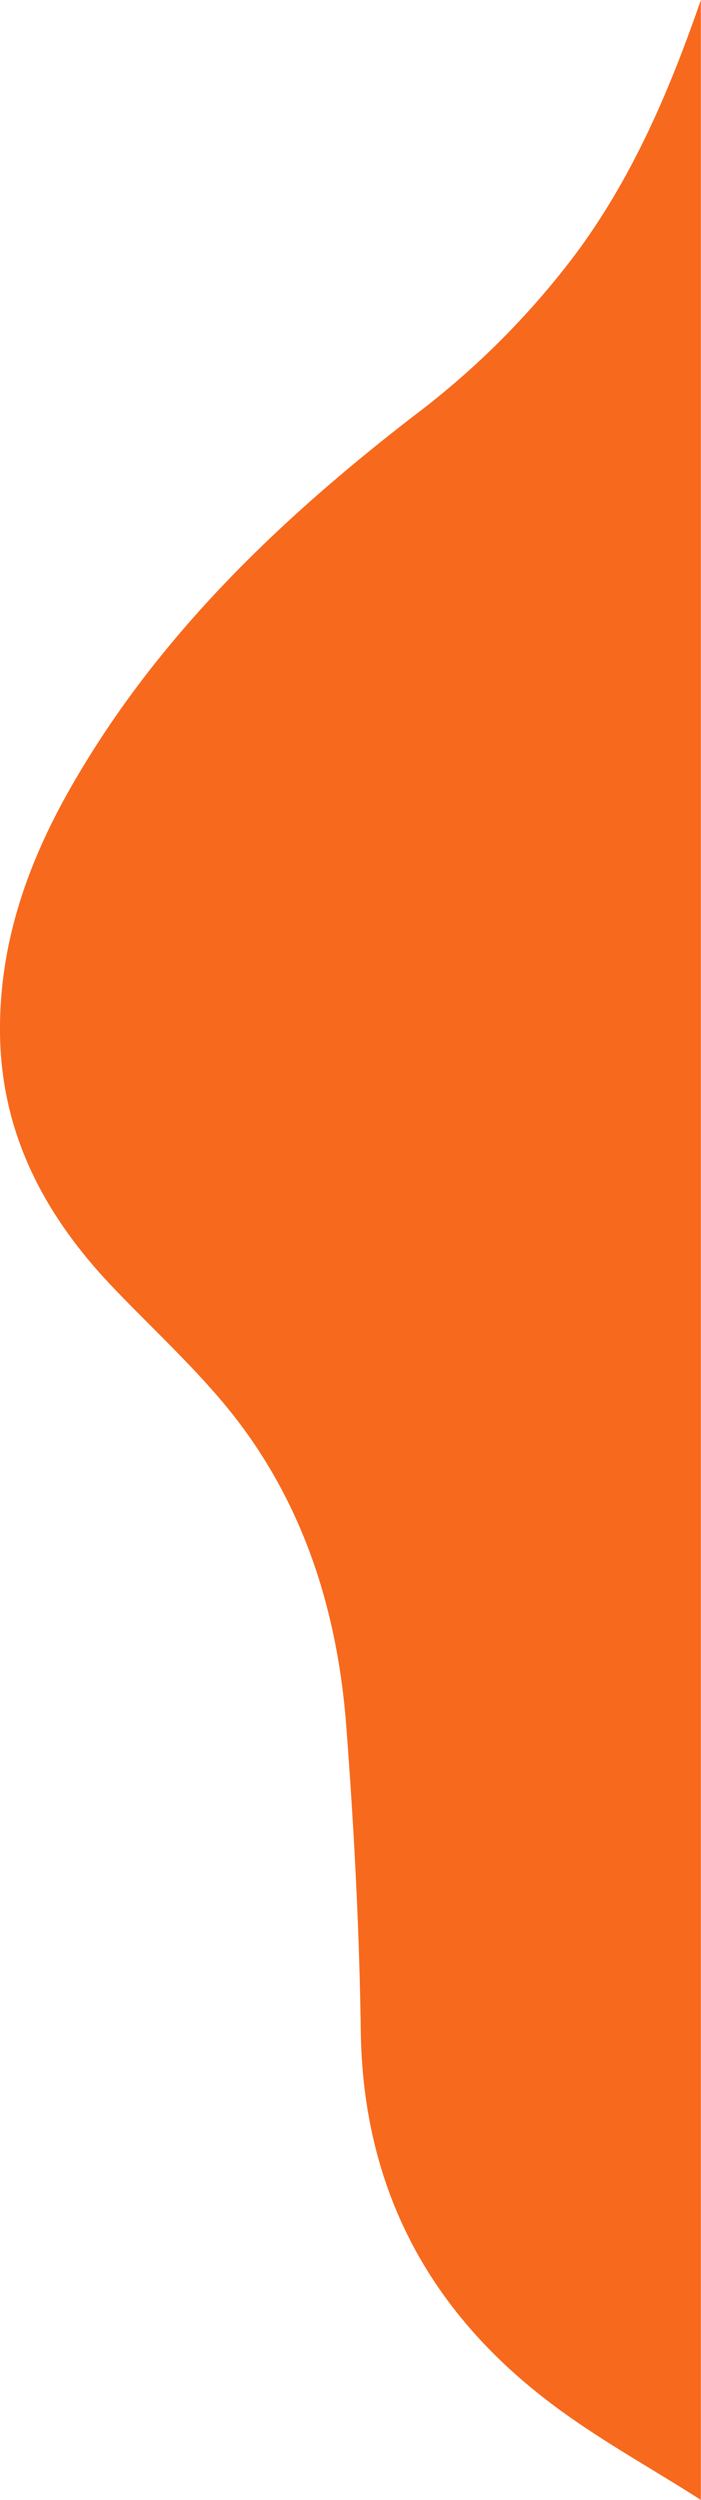 <svg data-name="Layer 1" id="Layer_1" viewBox="0 0 140.03 498.94"
    xmlns="http://www.w3.org/2000/svg">
    <path
        d="M150,10.06V509c-10.22-6.54-21-12.4-30.56-19.74-24.18-18.49-36.95-42.94-37.37-73.84-.28-20.3-1.36-40.61-2.9-60.85-1.79-23.54-8.83-45.48-24.09-63.95-7-8.44-15.14-15.88-22.71-23.83C18.85,252.56,10.15,236.23,10,216c-.13-17.54,5.41-33.4,13.91-48.38,17.18-30.27,41.77-53.76,69-74.75a162.89,162.89,0,0,0,32.61-32.84C136.64,44.82,143.9,27.72,150,10.06Z"
        fill="#f7691d" transform="translate(-10 -10.06)" />
</svg>